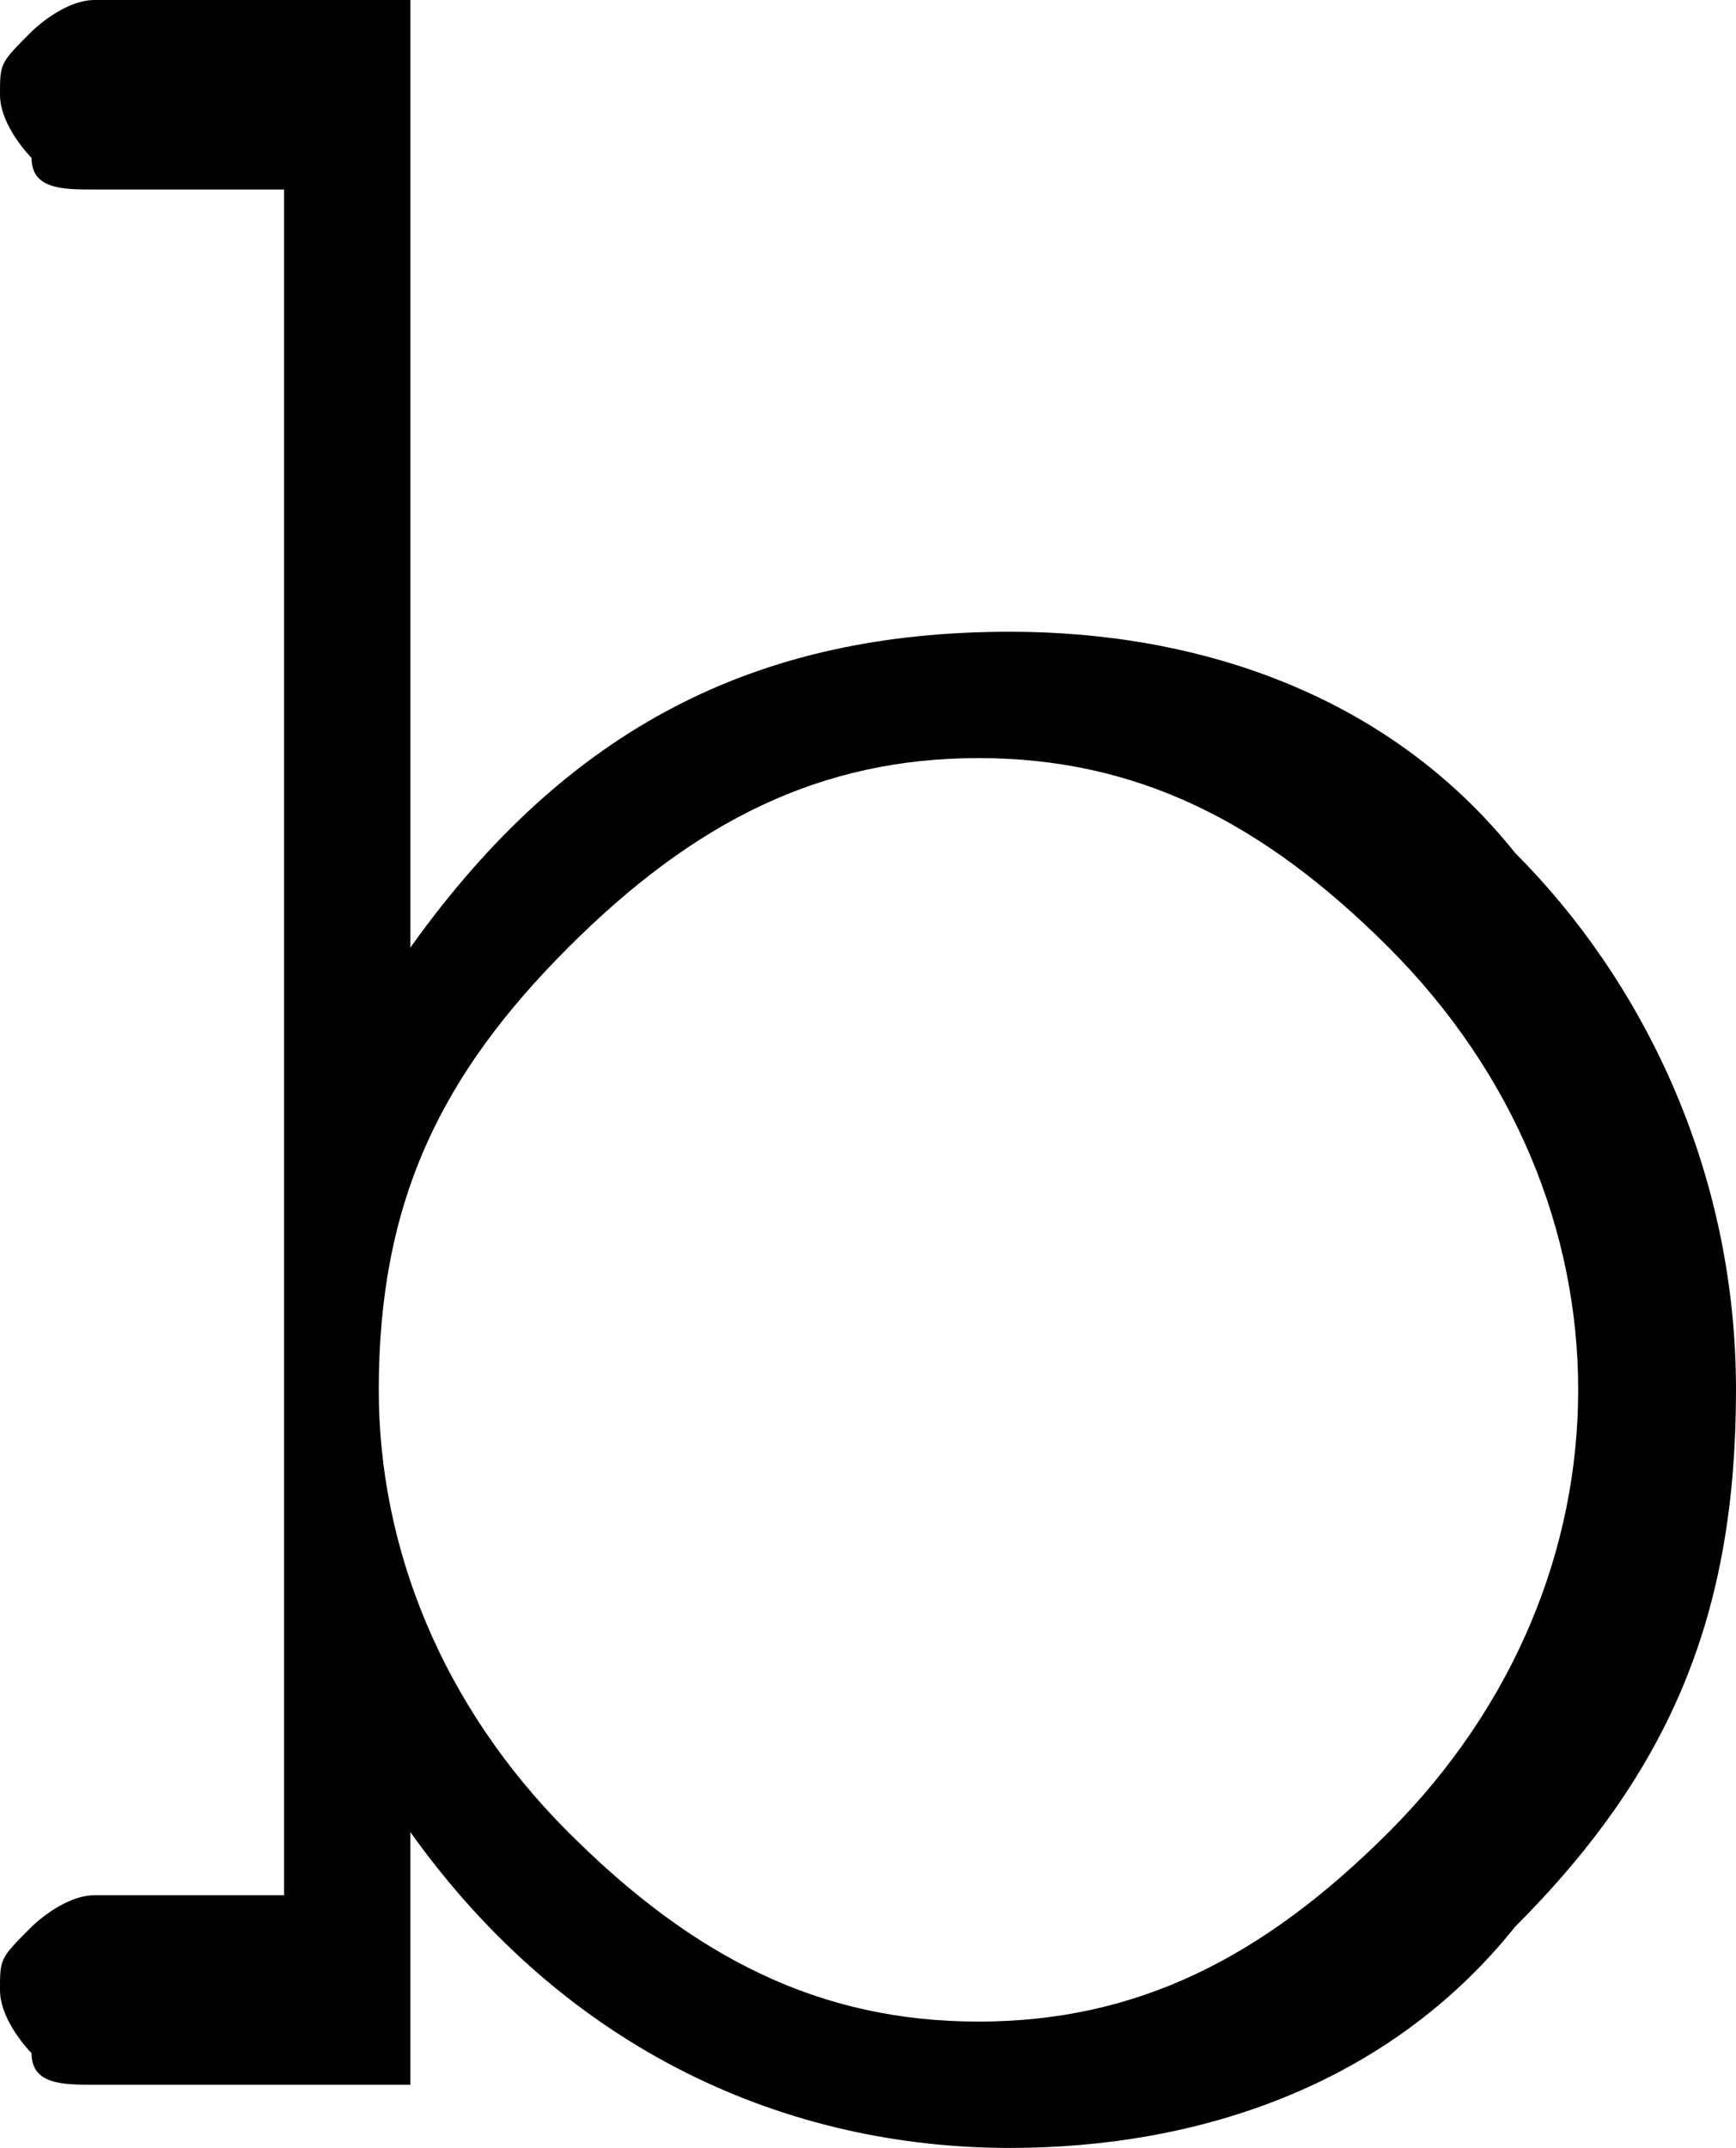 <?xml version="1.0" encoding="utf-8"?>
<!-- Generator: Adobe Illustrator 23.0.3, SVG Export Plug-In . SVG Version: 6.00 Build 0)  -->
<svg version="1.1" id="Layer_1" xmlns="http://www.w3.org/2000/svg" xmlns:xlink="http://www.w3.org/1999/xlink" x="0px" y="0px"
	 viewBox="0 0 5.5 6.8" style="enable-background:new 0 0 5.5 6.8;" xml:space="preserve">
<path d="M1.3,0.2V3c0.5-0.7,1.1-1,1.9-1c0.6,0,1.2,0.2,1.6,0.7c0.4,0.4,0.7,1,0.7,1.7S5.3,5.6,4.8,6.1c-0.4,0.5-1,0.7-1.6,0.7
	c-0.7,0-1.4-0.3-1.9-1v0.8h-1c-0.1,0-0.2,0-0.2-0.1c0,0-0.1-0.1-0.1-0.2c0-0.1,0-0.1,0.1-0.2c0,0,0.1-0.1,0.2-0.1h0.6V0.6H0.3
	c-0.1,0-0.2,0-0.2-0.1c0,0-0.1-0.1-0.1-0.2c0-0.1,0-0.1,0.1-0.2c0,0,0.1-0.1,0.2-0.1h1V0.2z M5,4.4c0-0.5-0.2-1-0.6-1.4
	C4,2.6,3.6,2.4,3.1,2.4S2.2,2.6,1.8,3C1.4,3.4,1.2,3.8,1.2,4.4c0,0.5,0.2,1,0.6,1.4s0.8,0.6,1.3,0.6S4,6.2,4.4,5.8
	C4.8,5.4,5,4.9,5,4.4z"/>
</svg>
